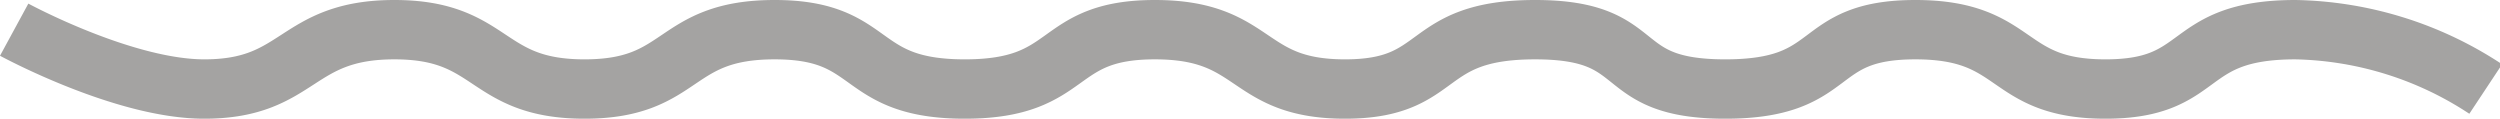 <svg xmlns="http://www.w3.org/2000/svg" viewBox="0 0 252.737 12">
  <path data-name="Path 1" d="M1.433 3s11.038 6 19.22 6c9.764 0 9.093-6 19.22-6s9.022 6 19.22 6 8.78-6 19.22-6 8.03 6 19.22 6 8.78-6 19.22-6 9.026 6 19.22 6 7.527-6 19.22-6 7.506 6 19.22 6 8.571-6 19.22-6 8.857 6 19.22 6 7.632-6 19.22-6a36.132 36.132 0 0119.22 6" fill="none" stroke="rgba(28,26,23,.4)" stroke-width="6"/>
</svg>
